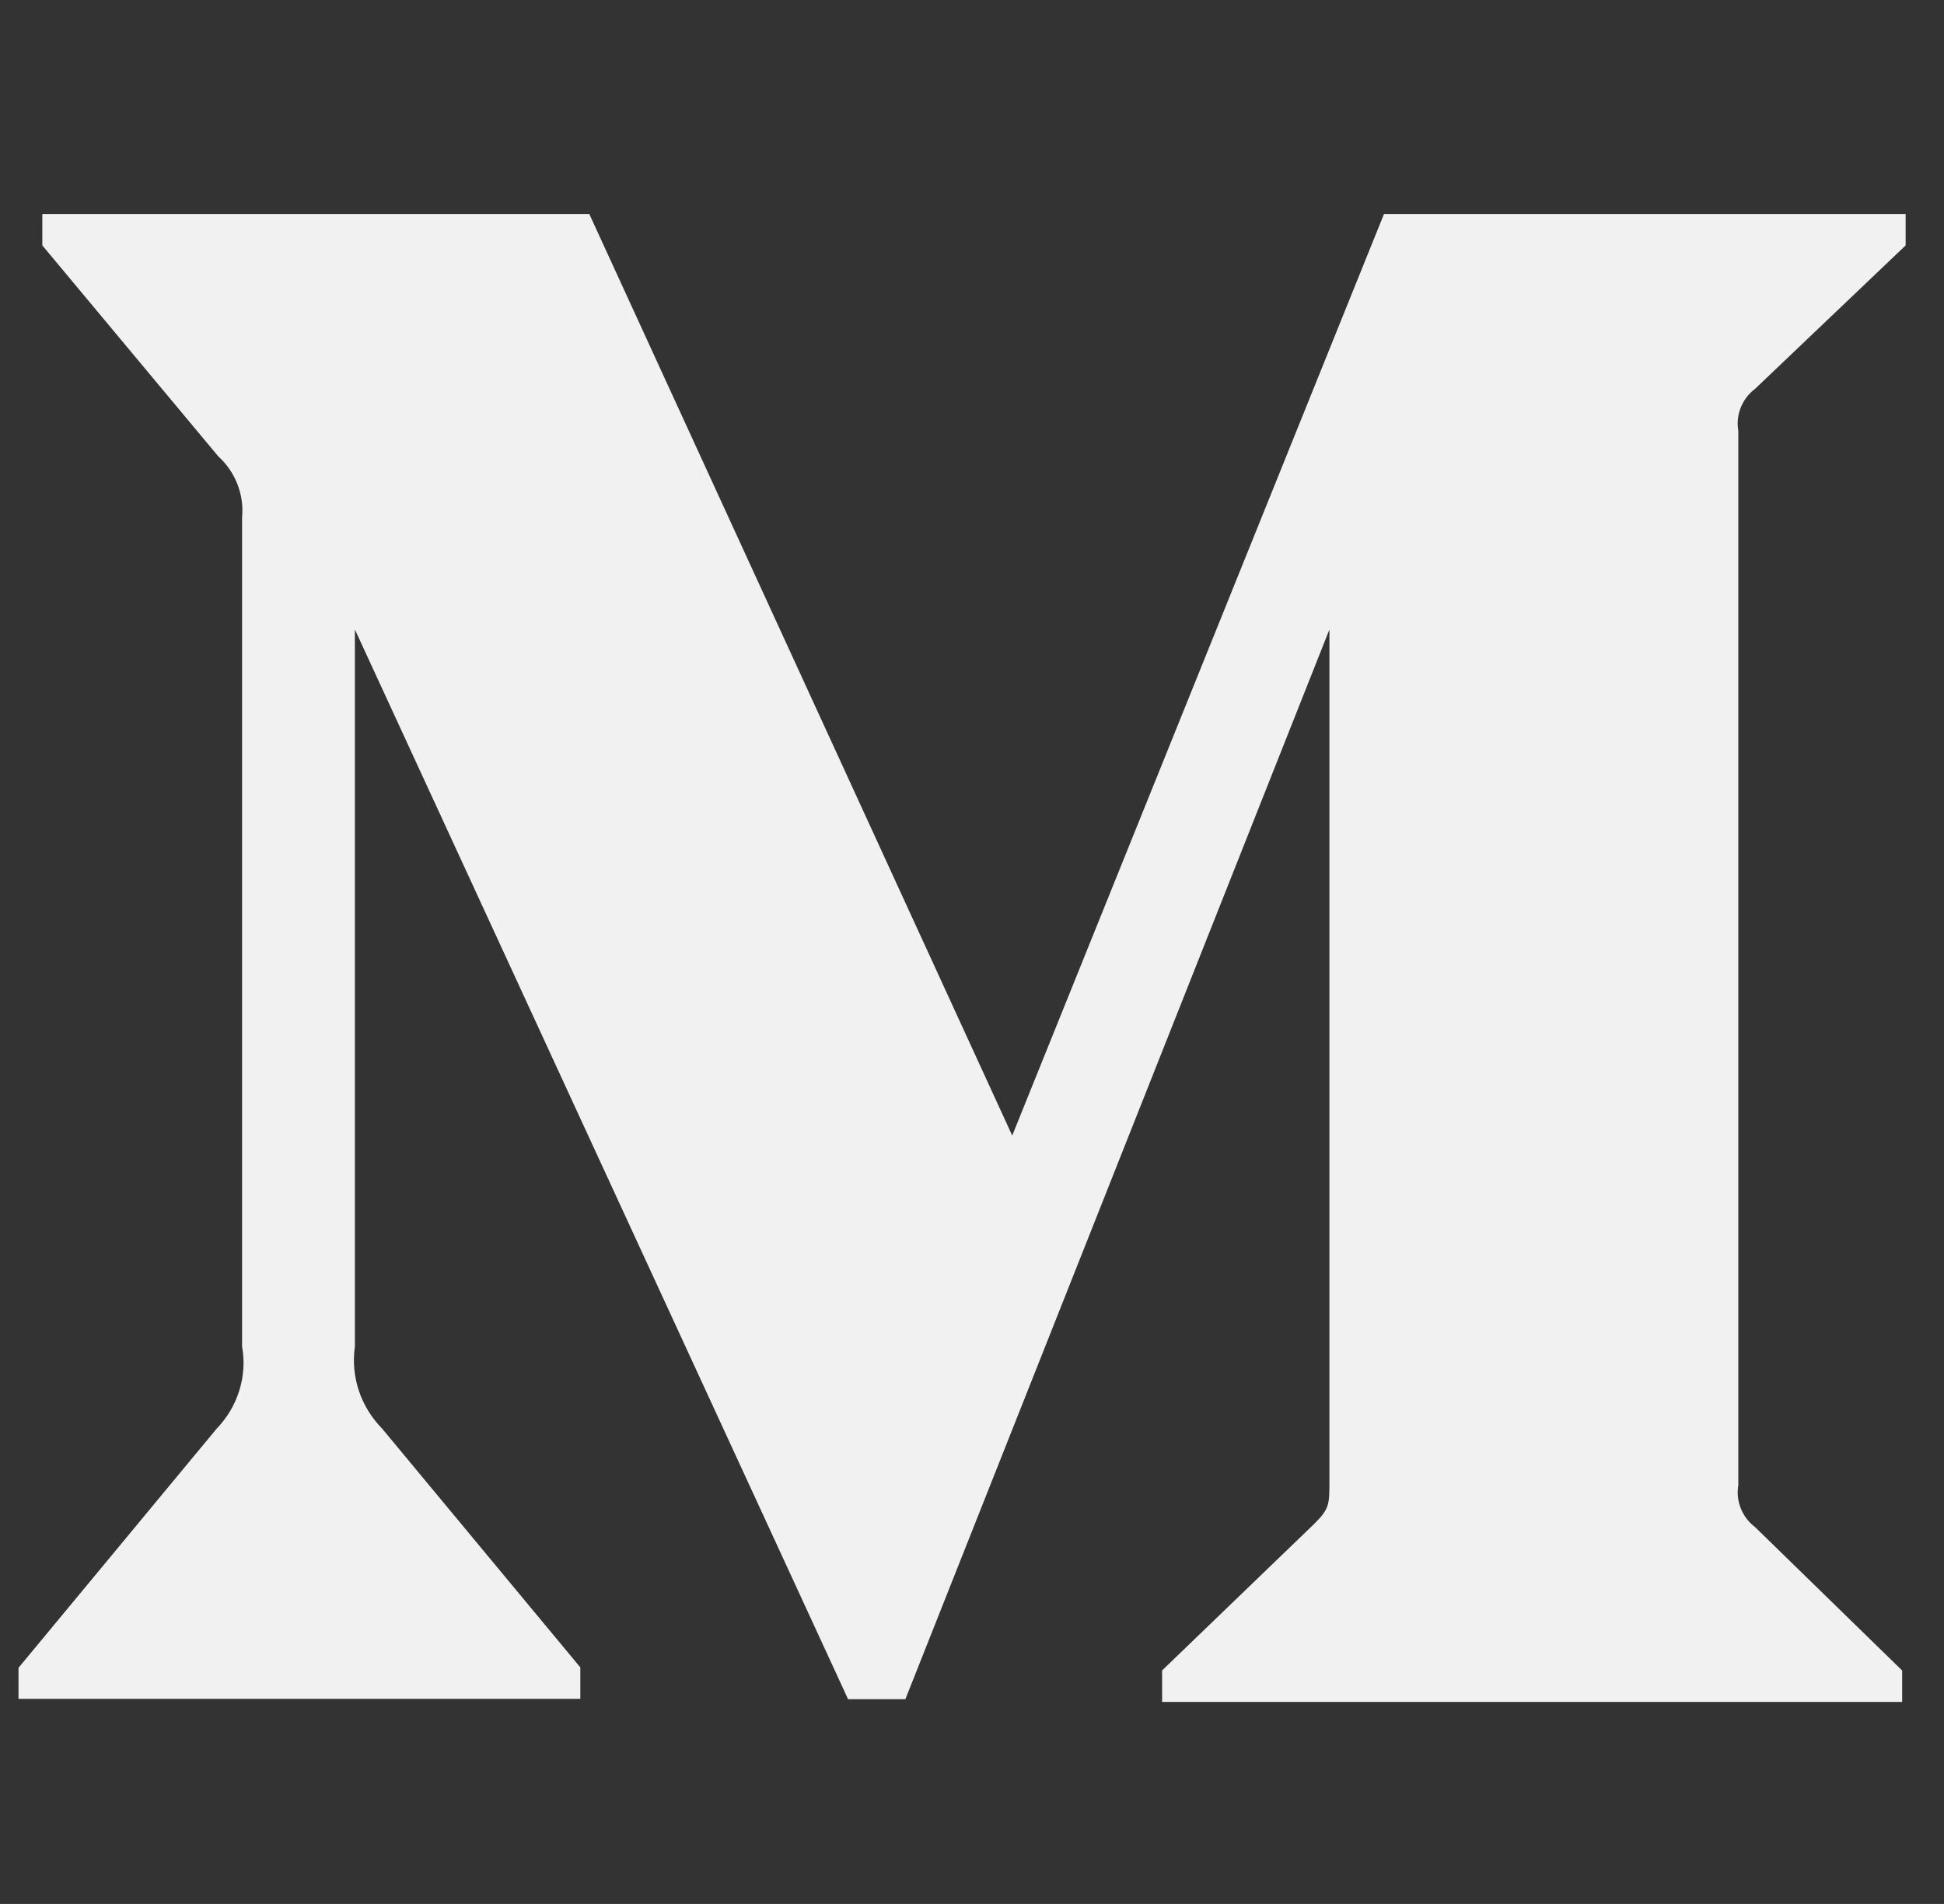 <svg width="48" height="47" viewBox="0 0 48 47" fill="none" xmlns="http://www.w3.org/2000/svg">
<rect x="0" y="0" width="48" height="47" fill="#333333" stroke="none"/>
<g clip-path="url(#clip0_248_359)">
<path d="M43.335 9.599L47.053 6.058V5.282H34.173L24.993 28.032L14.55 5.282H1.045V6.058L5.388 11.264C5.812 11.649 6.033 12.211 5.977 12.777V33.237C6.111 33.973 5.87 34.731 5.35 35.267L0.457 41.171V41.936H14.329V41.161L9.436 35.267C8.906 34.729 8.656 33.985 8.763 33.237V15.54L20.94 41.946H22.355L32.825 15.54V36.575C32.825 37.13 32.825 37.244 32.46 37.608L28.694 41.236V42.014H46.967V41.238L43.337 37.699C43.018 37.459 42.853 37.057 42.921 36.666V10.632C42.853 10.239 43.016 9.837 43.335 9.599Z" fill="#F1F1F1"/>
</g>
<defs>
<clipPath id="clip0_248_359">
<rect width="46.596" height="46.397" fill="white" transform="translate(0.458 0.448)"/>
</clipPath>
</defs>
</svg>
